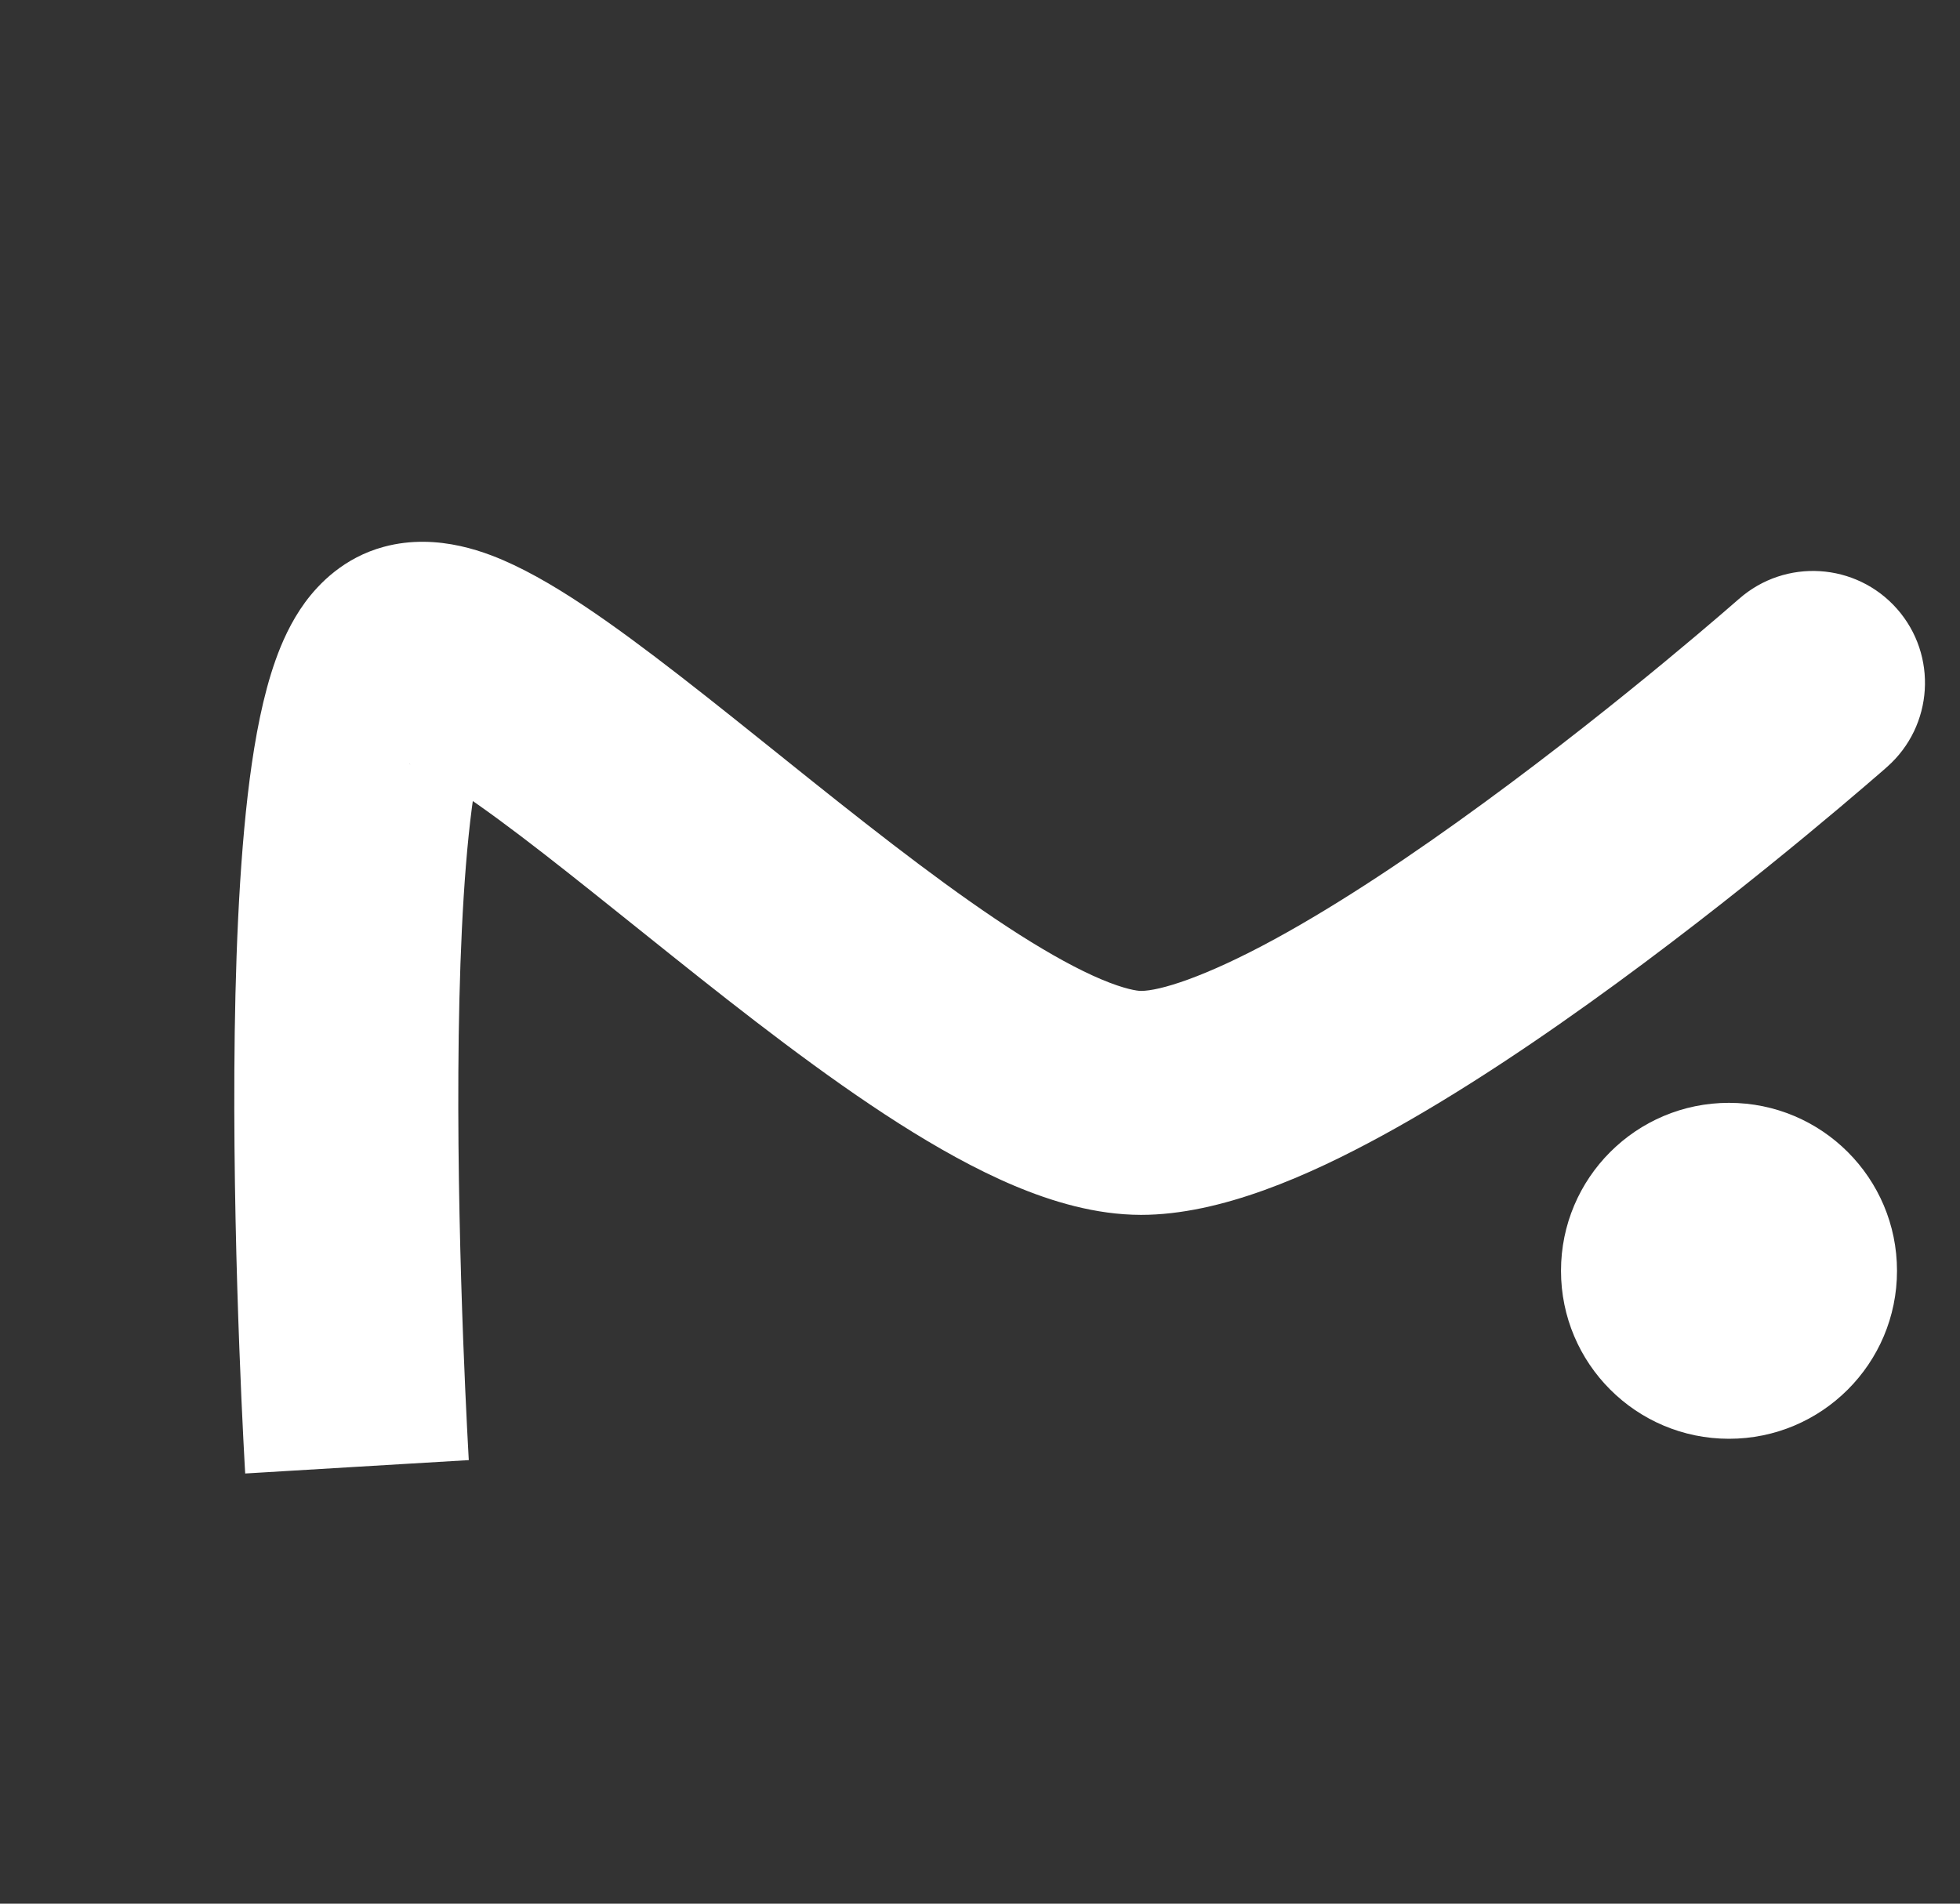 <svg width="35" height="34" viewBox="0 0 35 34" fill="none" xmlns="http://www.w3.org/2000/svg">
<rect x="0" y="0" width="35" height="34" fill="#333333" stroke="none"/>
<circle cx="30.875" cy="22.697" r="3" fill="white"/>
<path d="M33.698 13.697C34.526 12.966 34.605 11.702 33.875 10.874C33.144 10.046 31.88 9.967 31.052 10.698L33.698 13.697ZM6.375 26.197C8.371 26.078 8.371 26.078 8.371 26.078C8.371 26.078 8.371 26.078 8.371 26.077C8.371 26.077 8.371 26.077 8.371 26.076C8.371 26.075 8.371 26.073 8.371 26.07C8.371 26.064 8.37 26.054 8.369 26.042C8.368 26.017 8.366 25.979 8.363 25.929C8.357 25.829 8.35 25.682 8.34 25.494C8.321 25.117 8.296 24.576 8.271 23.926C8.222 22.622 8.175 20.887 8.185 19.144C8.195 17.385 8.262 15.687 8.426 14.43C8.509 13.789 8.606 13.365 8.688 13.133C8.73 13.015 8.737 13.037 8.675 13.122C8.617 13.202 8.377 13.498 7.895 13.628L6.855 9.766C6.143 9.958 5.695 10.422 5.446 10.761C5.194 11.106 5.031 11.479 4.92 11.792C4.696 12.421 4.556 13.173 4.459 13.914C4.263 15.422 4.195 17.318 4.185 19.122C4.175 20.943 4.223 22.74 4.274 24.077C4.299 24.747 4.325 25.304 4.345 25.695C4.355 25.891 4.363 26.045 4.369 26.151C4.372 26.204 4.374 26.244 4.376 26.273C4.377 26.287 4.378 26.297 4.378 26.305C4.378 26.308 4.378 26.311 4.378 26.313C4.379 26.314 4.379 26.315 4.379 26.316C4.379 26.316 4.379 26.316 4.379 26.317C4.379 26.317 4.379 26.317 6.375 26.197ZM7.895 13.628C7.376 13.768 7.112 13.541 7.466 13.708C7.702 13.819 8.055 14.032 8.538 14.373C9.506 15.055 10.674 16.012 12.005 17.074C13.293 18.103 14.712 19.212 16.052 20.065C16.725 20.493 17.422 20.886 18.109 21.176C18.779 21.458 19.562 21.697 20.375 21.698L20.375 17.698C20.313 17.698 20.092 17.671 19.665 17.491C19.257 17.319 18.767 17.051 18.2 16.691C17.062 15.966 15.795 14.982 14.5 13.948C13.249 12.949 11.938 11.875 10.842 11.103C10.294 10.717 9.72 10.348 9.171 10.089C8.74 9.886 7.834 9.502 6.855 9.766L7.895 13.628ZM20.375 21.698C21.801 21.698 23.381 20.992 24.684 20.281C26.083 19.518 27.554 18.523 28.869 17.561C30.191 16.594 31.395 15.631 32.266 14.911C32.702 14.551 33.057 14.25 33.304 14.038C33.428 13.932 33.525 13.848 33.592 13.79C33.625 13.761 33.651 13.739 33.669 13.723C33.678 13.715 33.685 13.709 33.69 13.704C33.692 13.702 33.694 13.701 33.695 13.699C33.696 13.699 33.697 13.698 33.697 13.698C33.697 13.698 33.698 13.697 33.698 13.697C33.698 13.697 33.698 13.697 32.375 12.197C31.052 10.698 31.052 10.698 31.052 10.697C31.052 10.697 31.052 10.697 31.052 10.697C31.052 10.697 31.052 10.698 31.051 10.698C31.051 10.698 31.049 10.7 31.048 10.701C31.045 10.704 31.039 10.709 31.032 10.715C31.018 10.727 30.995 10.747 30.965 10.773C30.906 10.825 30.817 10.902 30.701 11.001C30.47 11.199 30.134 11.484 29.719 11.827C28.887 12.514 27.747 13.426 26.506 14.333C25.259 15.246 23.948 16.127 22.769 16.77C21.495 17.465 20.699 17.698 20.375 17.698L20.375 21.698Z" fill="white"/>
</svg>
